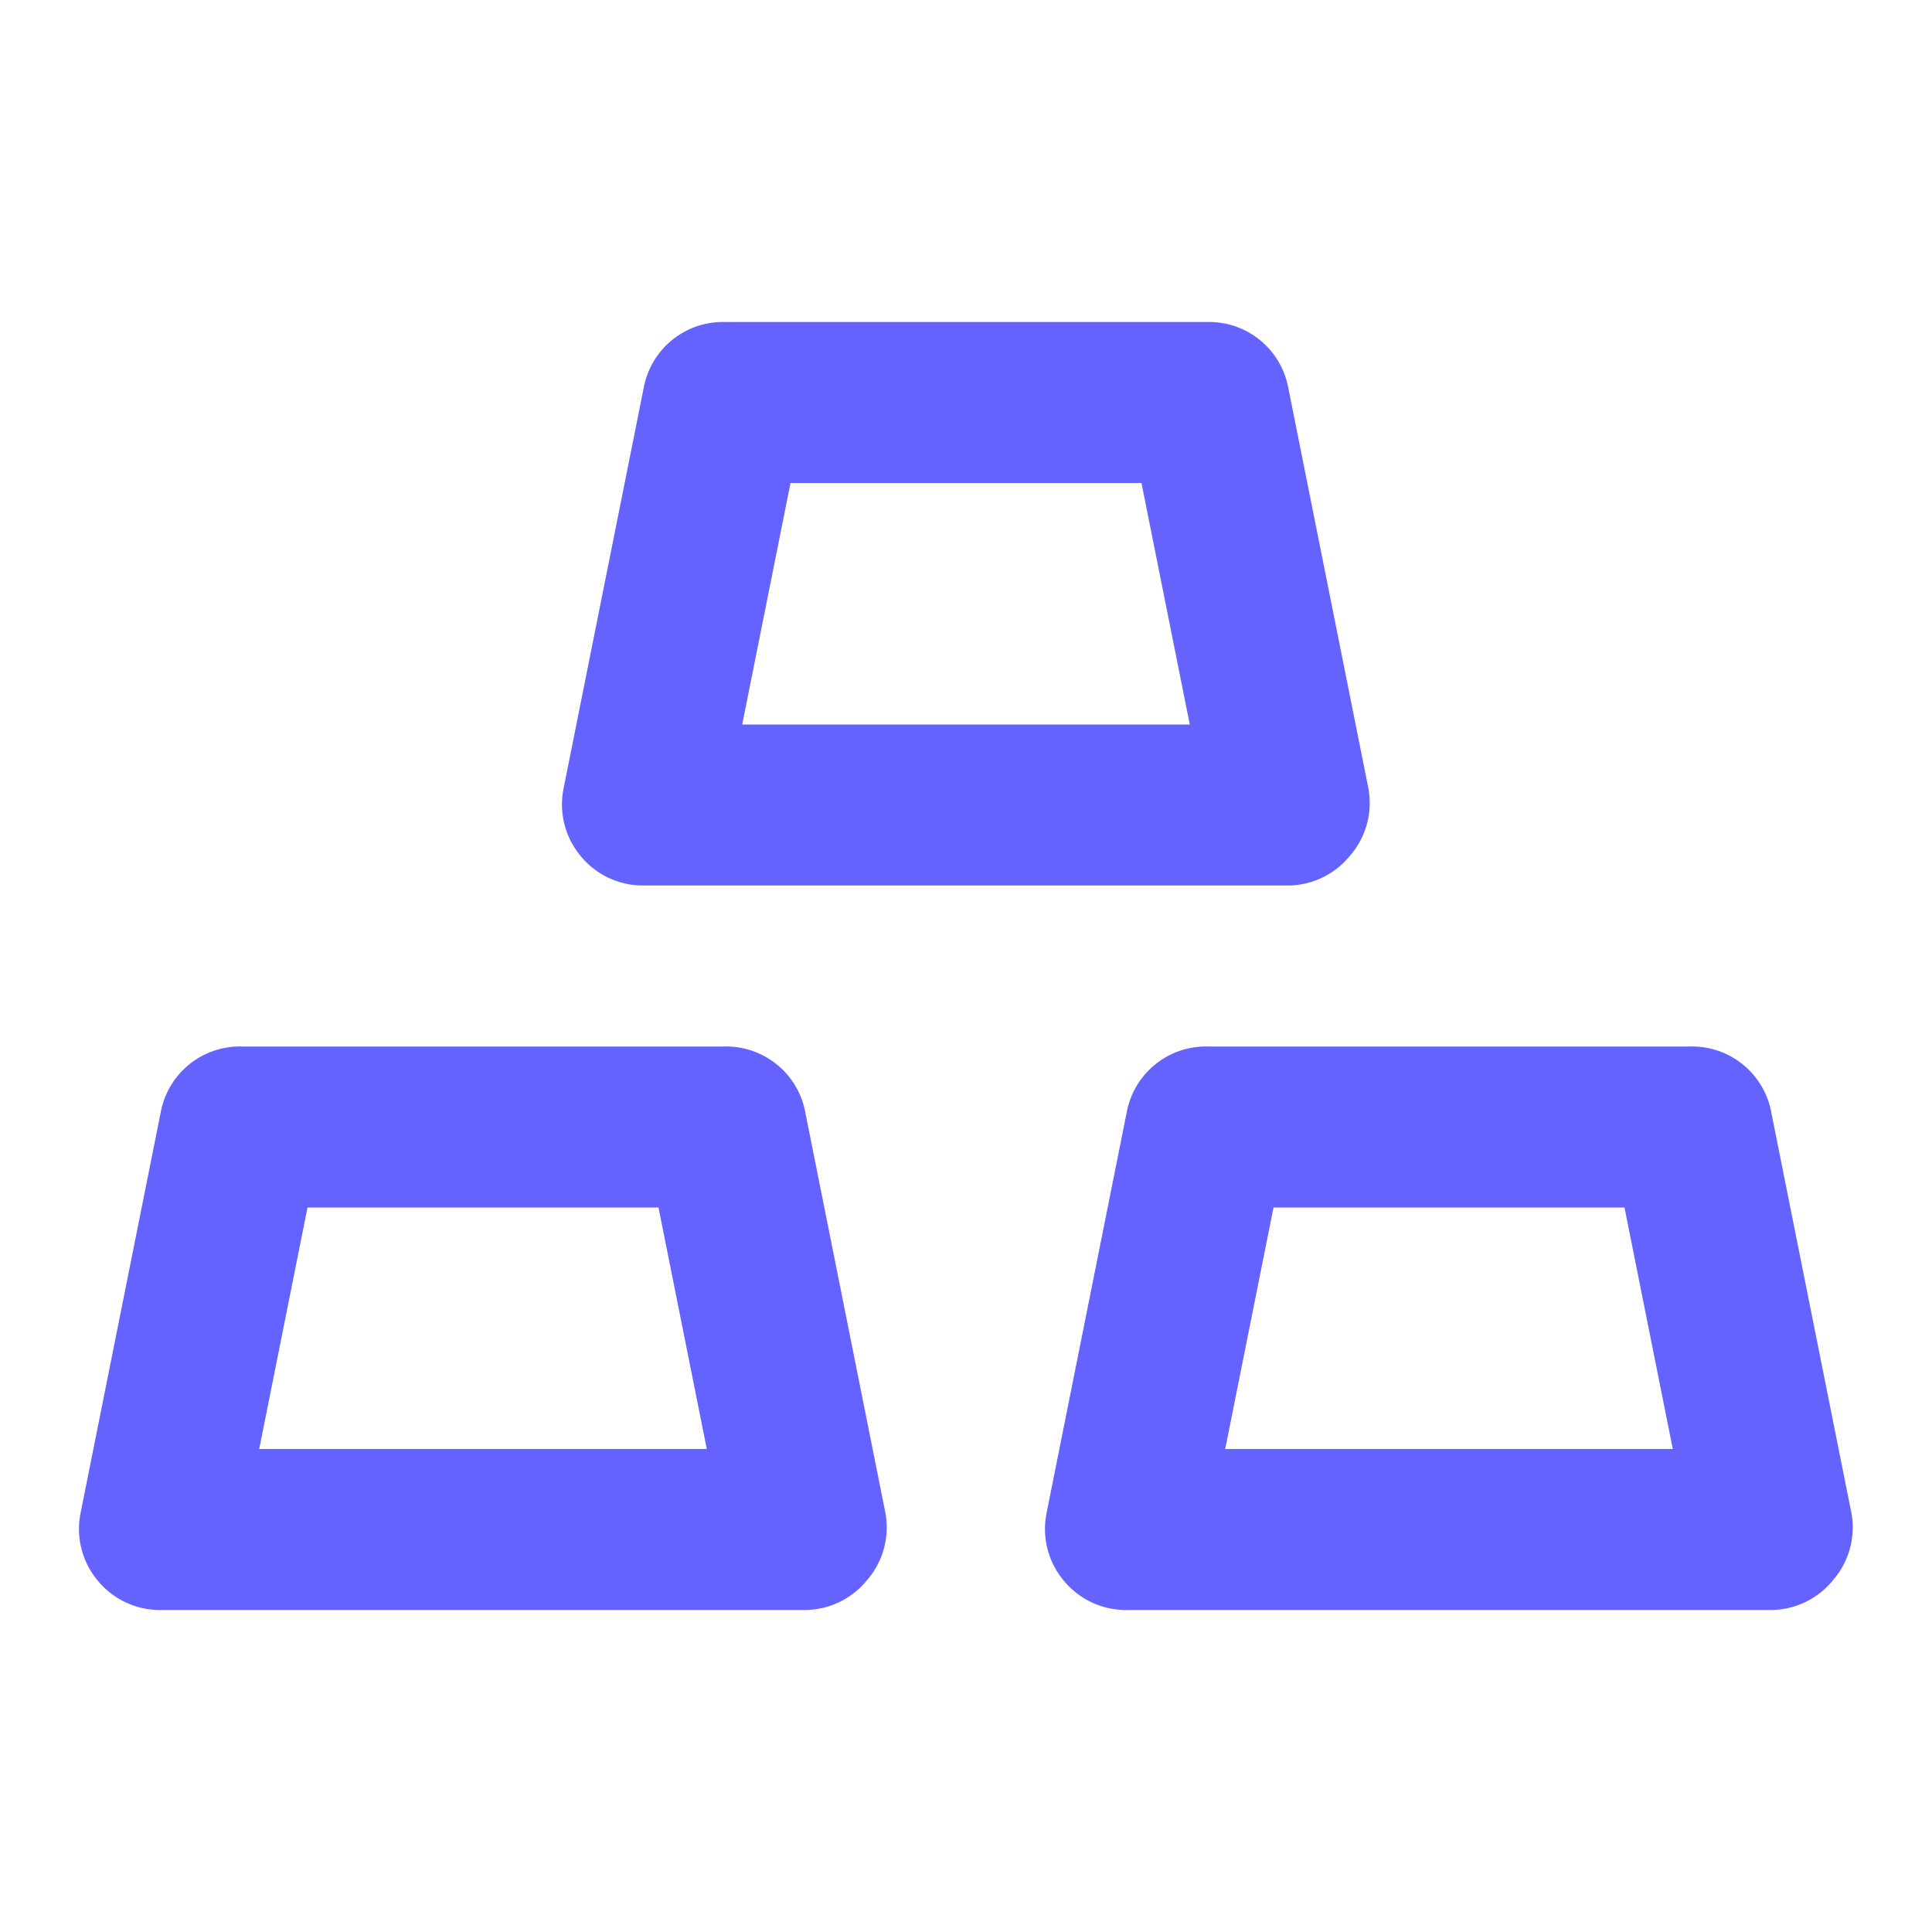<svg xmlns="http://www.w3.org/2000/svg" data-name="Layer 1" viewBox="0 0 24 24"><path fill="#6563ff" d="M8,11h8a1,1,0,0,0,.77-.37A1,1,0,0,0,17,9.8l-1-5A1,1,0,0,0,15,4H9a1,1,0,0,0-1,.8l-1,5a1,1,0,0,0,.21.83A1,1,0,0,0,8,11ZM9.82,6h4.36l.6,3H9.22ZM22,13.8a1,1,0,0,0-1-.8H15a1,1,0,0,0-1,.8l-1,5a1,1,0,0,0,.21.83A1,1,0,0,0,14,20h8a1,1,0,0,0,.77-.37A1,1,0,0,0,23,18.8ZM15.22,18l.6-3h4.36l.6,3ZM9,13H3a1,1,0,0,0-1,.8l-1,5a1,1,0,0,0,.21.83A1,1,0,0,0,2,20h8a1,1,0,0,0,.77-.37A1,1,0,0,0,11,18.8l-1-5A1,1,0,0,0,9,13ZM3.22,18l.6-3H8.18l.6,3Z"/></svg>